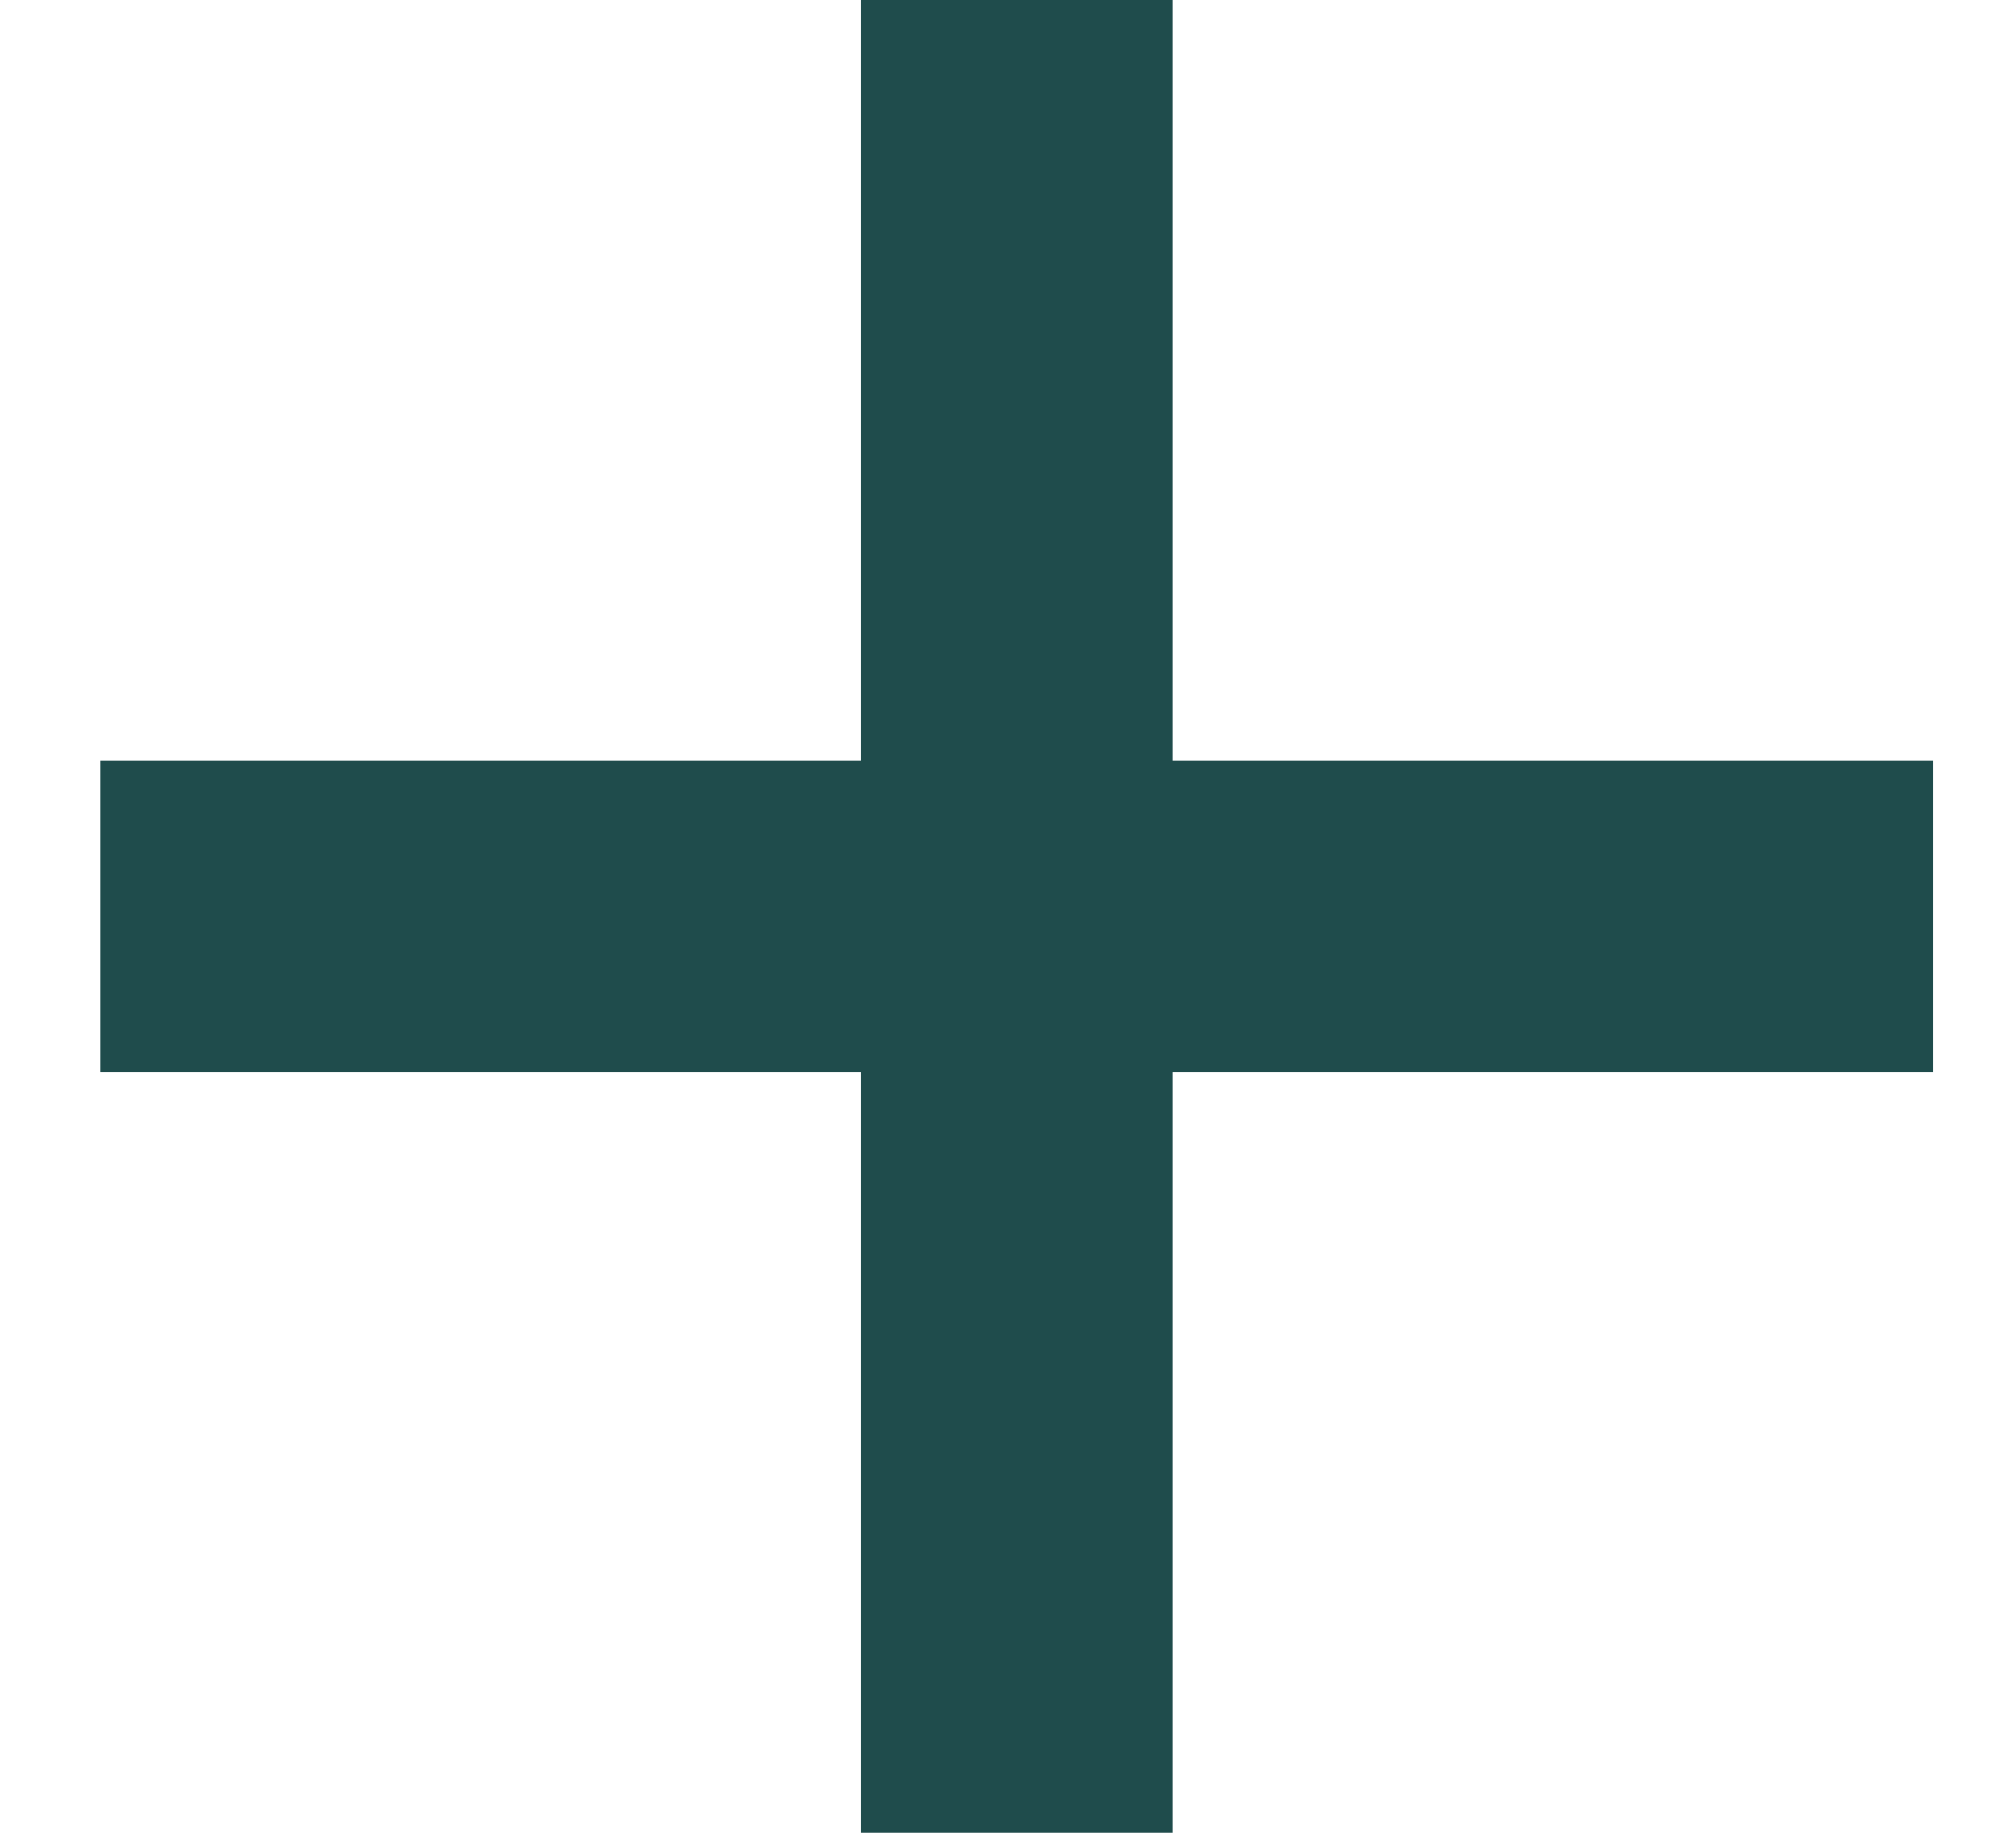 <svg
    xmlns="http://www.w3.org/2000/svg"
    width="11"
    height="10"
    viewBox="0 0 11 10"
    fill="none"
>
    <path
        d="M4.699 10V0H6.396V10H4.699ZM0.547 5.848V4.152H10.547V5.848H0.547Z"
        fill="#1F4C4C"
    />
</svg>